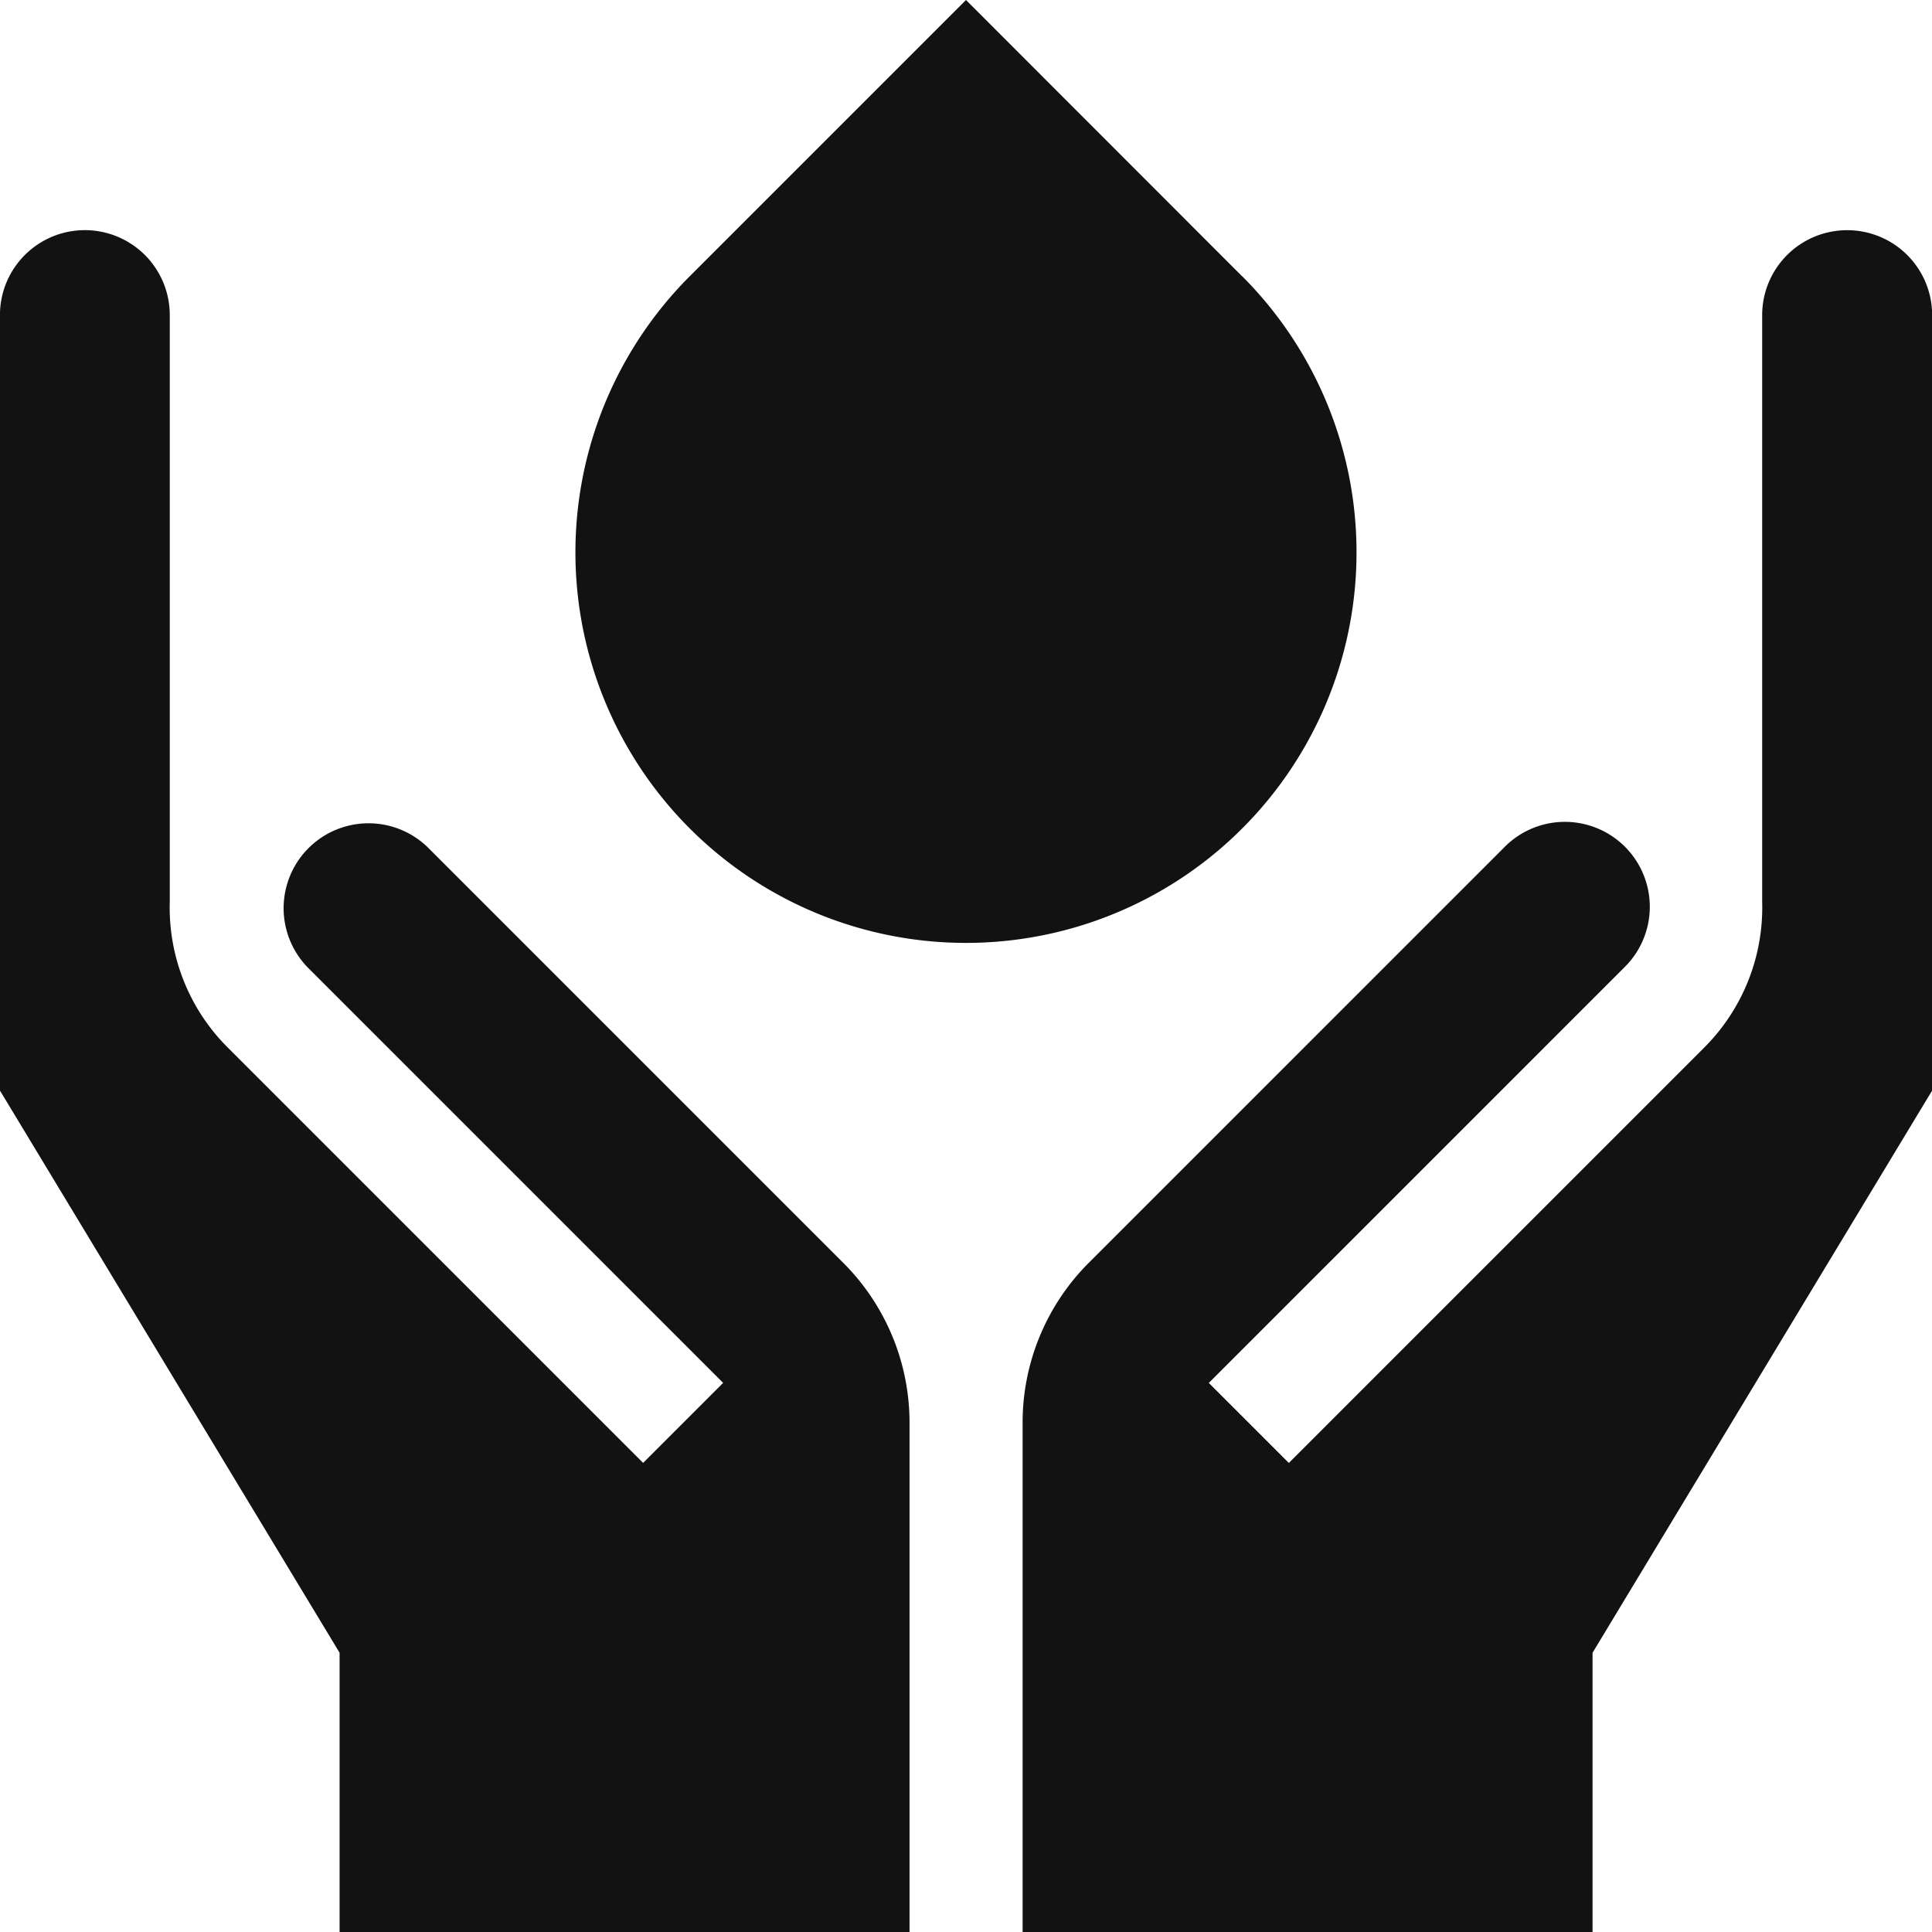 <svg id="home-wcs-icon" xmlns="http://www.w3.org/2000/svg" width="40" height="40" viewBox="0 0 40 40">
  <g id="Group_22" data-name="Group 22" transform="translate(11.914)">
    <g id="Group_21" data-name="Group 21">
      <path id="Path_66" data-name="Path 66" d="M166.3,5.718,160.586,0l-5.718,5.718a8.086,8.086,0,1,0,11.435,0Z" transform="translate(-152.5)" fill="#121212"/>
    </g>
  </g>
  <g id="Group_24" data-name="Group 24" transform="translate(0 4.766)">
    <g id="Group_23" data-name="Group 23">
      <path id="Path_67" data-name="Path 67" d="M17.458,82.379l-8.6-8.6a1.758,1.758,0,0,0-2.486,2.486l8.6,8.6-1.657,1.657-8.6-8.6a4.089,4.089,0,0,1-1.2-3.017s0-12.148,0-12.148a1.758,1.758,0,1,0-3.516,0V78.813L7.031,90.453v5.781h11.8V85.7A4.677,4.677,0,0,0,17.458,82.379Z" transform="translate(0 -61)" fill="#121212"/>
    </g>
  </g>
  <g id="Group_26" data-name="Group 26" transform="translate(21.172 4.766)">
    <g id="Group_25" data-name="Group 25">
      <path id="Path_68" data-name="Path 68" d="M288.07,61a1.758,1.758,0,0,0-1.758,1.758V74.906a4.1,4.1,0,0,1-1.2,3.017l-8.6,8.6-1.657-1.657,8.6-8.6a1.758,1.758,0,1,0-2.486-2.486l-8.6,8.6A4.677,4.677,0,0,0,271,85.7V96.234h11.8V90.453l7.031-11.641V62.758A1.758,1.758,0,0,0,288.07,61Z" transform="translate(-271 -61)" fill="#121212"/>
    </g>
  </g>
</svg>

